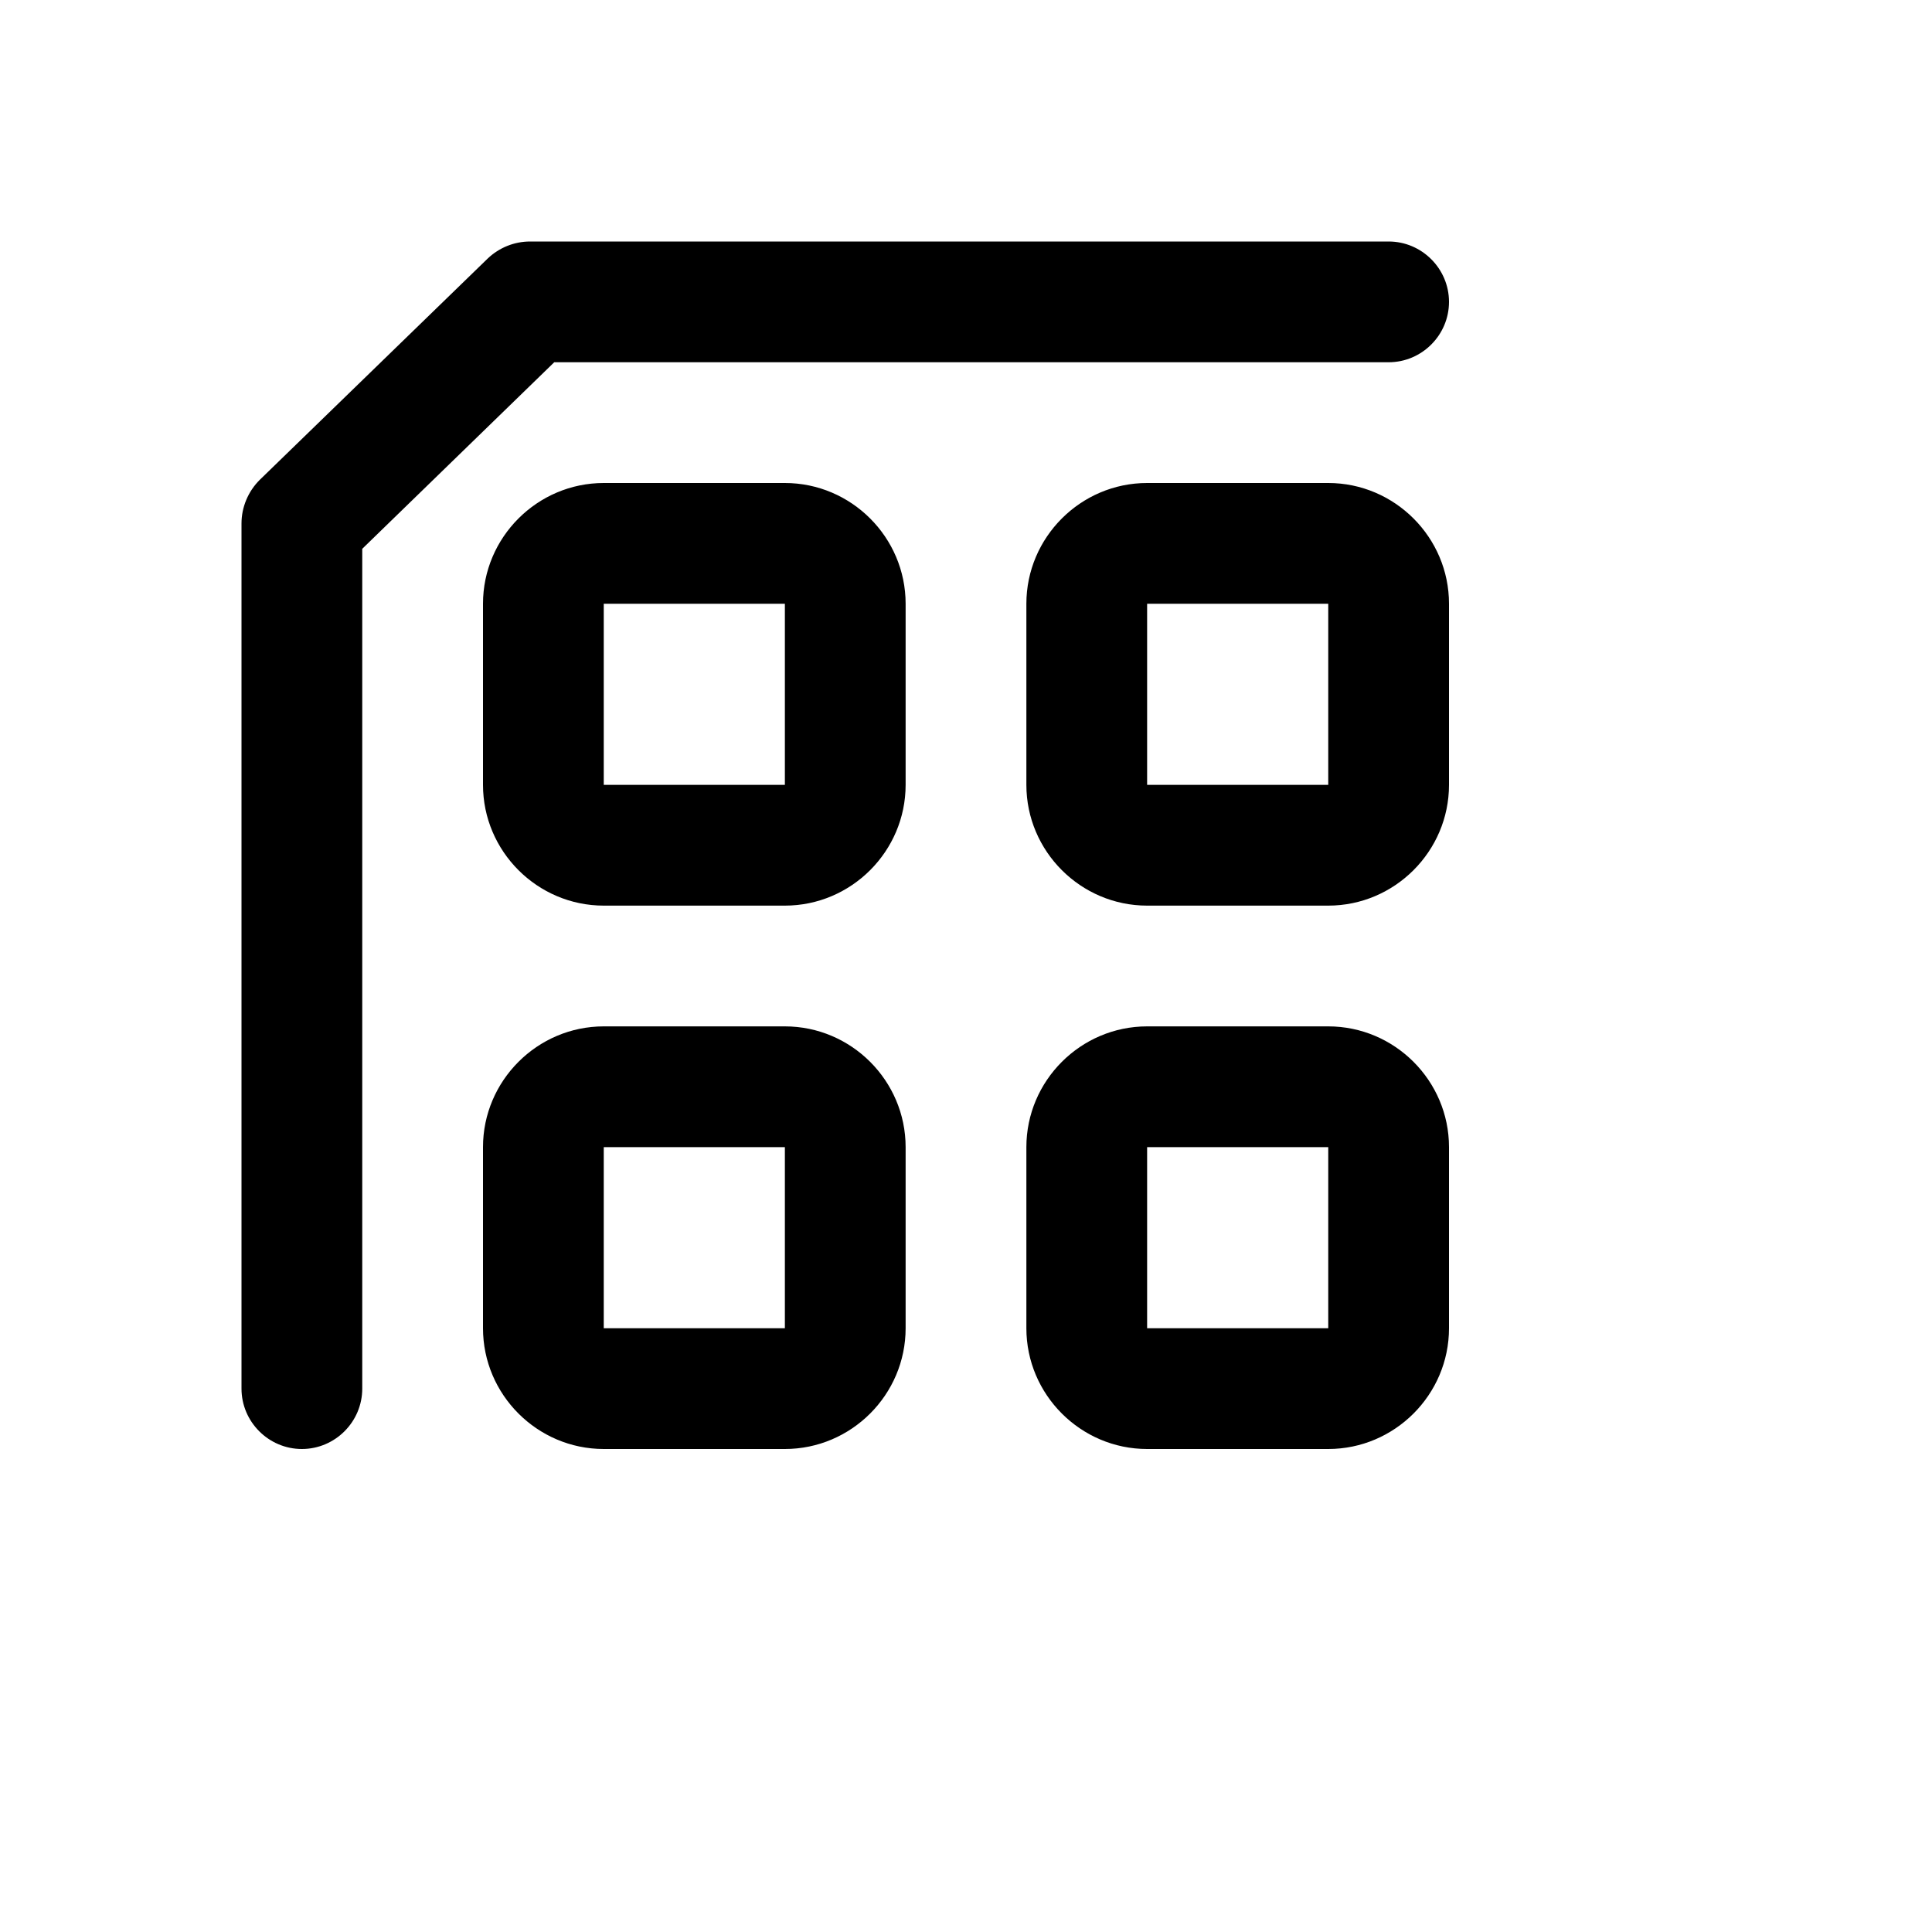 <svg xmlns="http://www.w3.org/2000/svg" viewBox="0 0 32 32"><path d="M5 24c-.55 0-1-.45-1-1V8.67c0-.27.11-.53.3-.72l3.78-3.67c.19-.18.44-.28.7-.28H23c.55 0 1 .45 1 1s-.45 1-1 1H9.18L6 9.09V23c0 .55-.45 1-1 1Zm10-11v-3c0-1.1-.9-2-2-2h-3c-1.1 0-2 .9-2 2v3c0 1.1.9 2 2 2h3c1.1 0 2-.9 2-2Zm-2-3v3h-3v-3h3Zm11 3v-3c0-1.1-.9-2-2-2h-3c-1.1 0-2 .9-2 2v3c0 1.1.9 2 2 2h3c1.1 0 2-.9 2-2Zm-2-3v3h-3v-3h3Zm-7 12v-3c0-1.1-.9-2-2-2h-3c-1.1 0-2 .9-2 2v3c0 1.1.9 2 2 2h3c1.1 0 2-.9 2-2Zm-2-3v3h-3v-3h3Zm11 3v-3c0-1.1-.9-2-2-2h-3c-1.1 0-2 .9-2 2v3c0 1.1.9 2 2 2h3c1.1 0 2-.9 2-2Zm-2-3v3h-3v-3h3Z"/></svg>